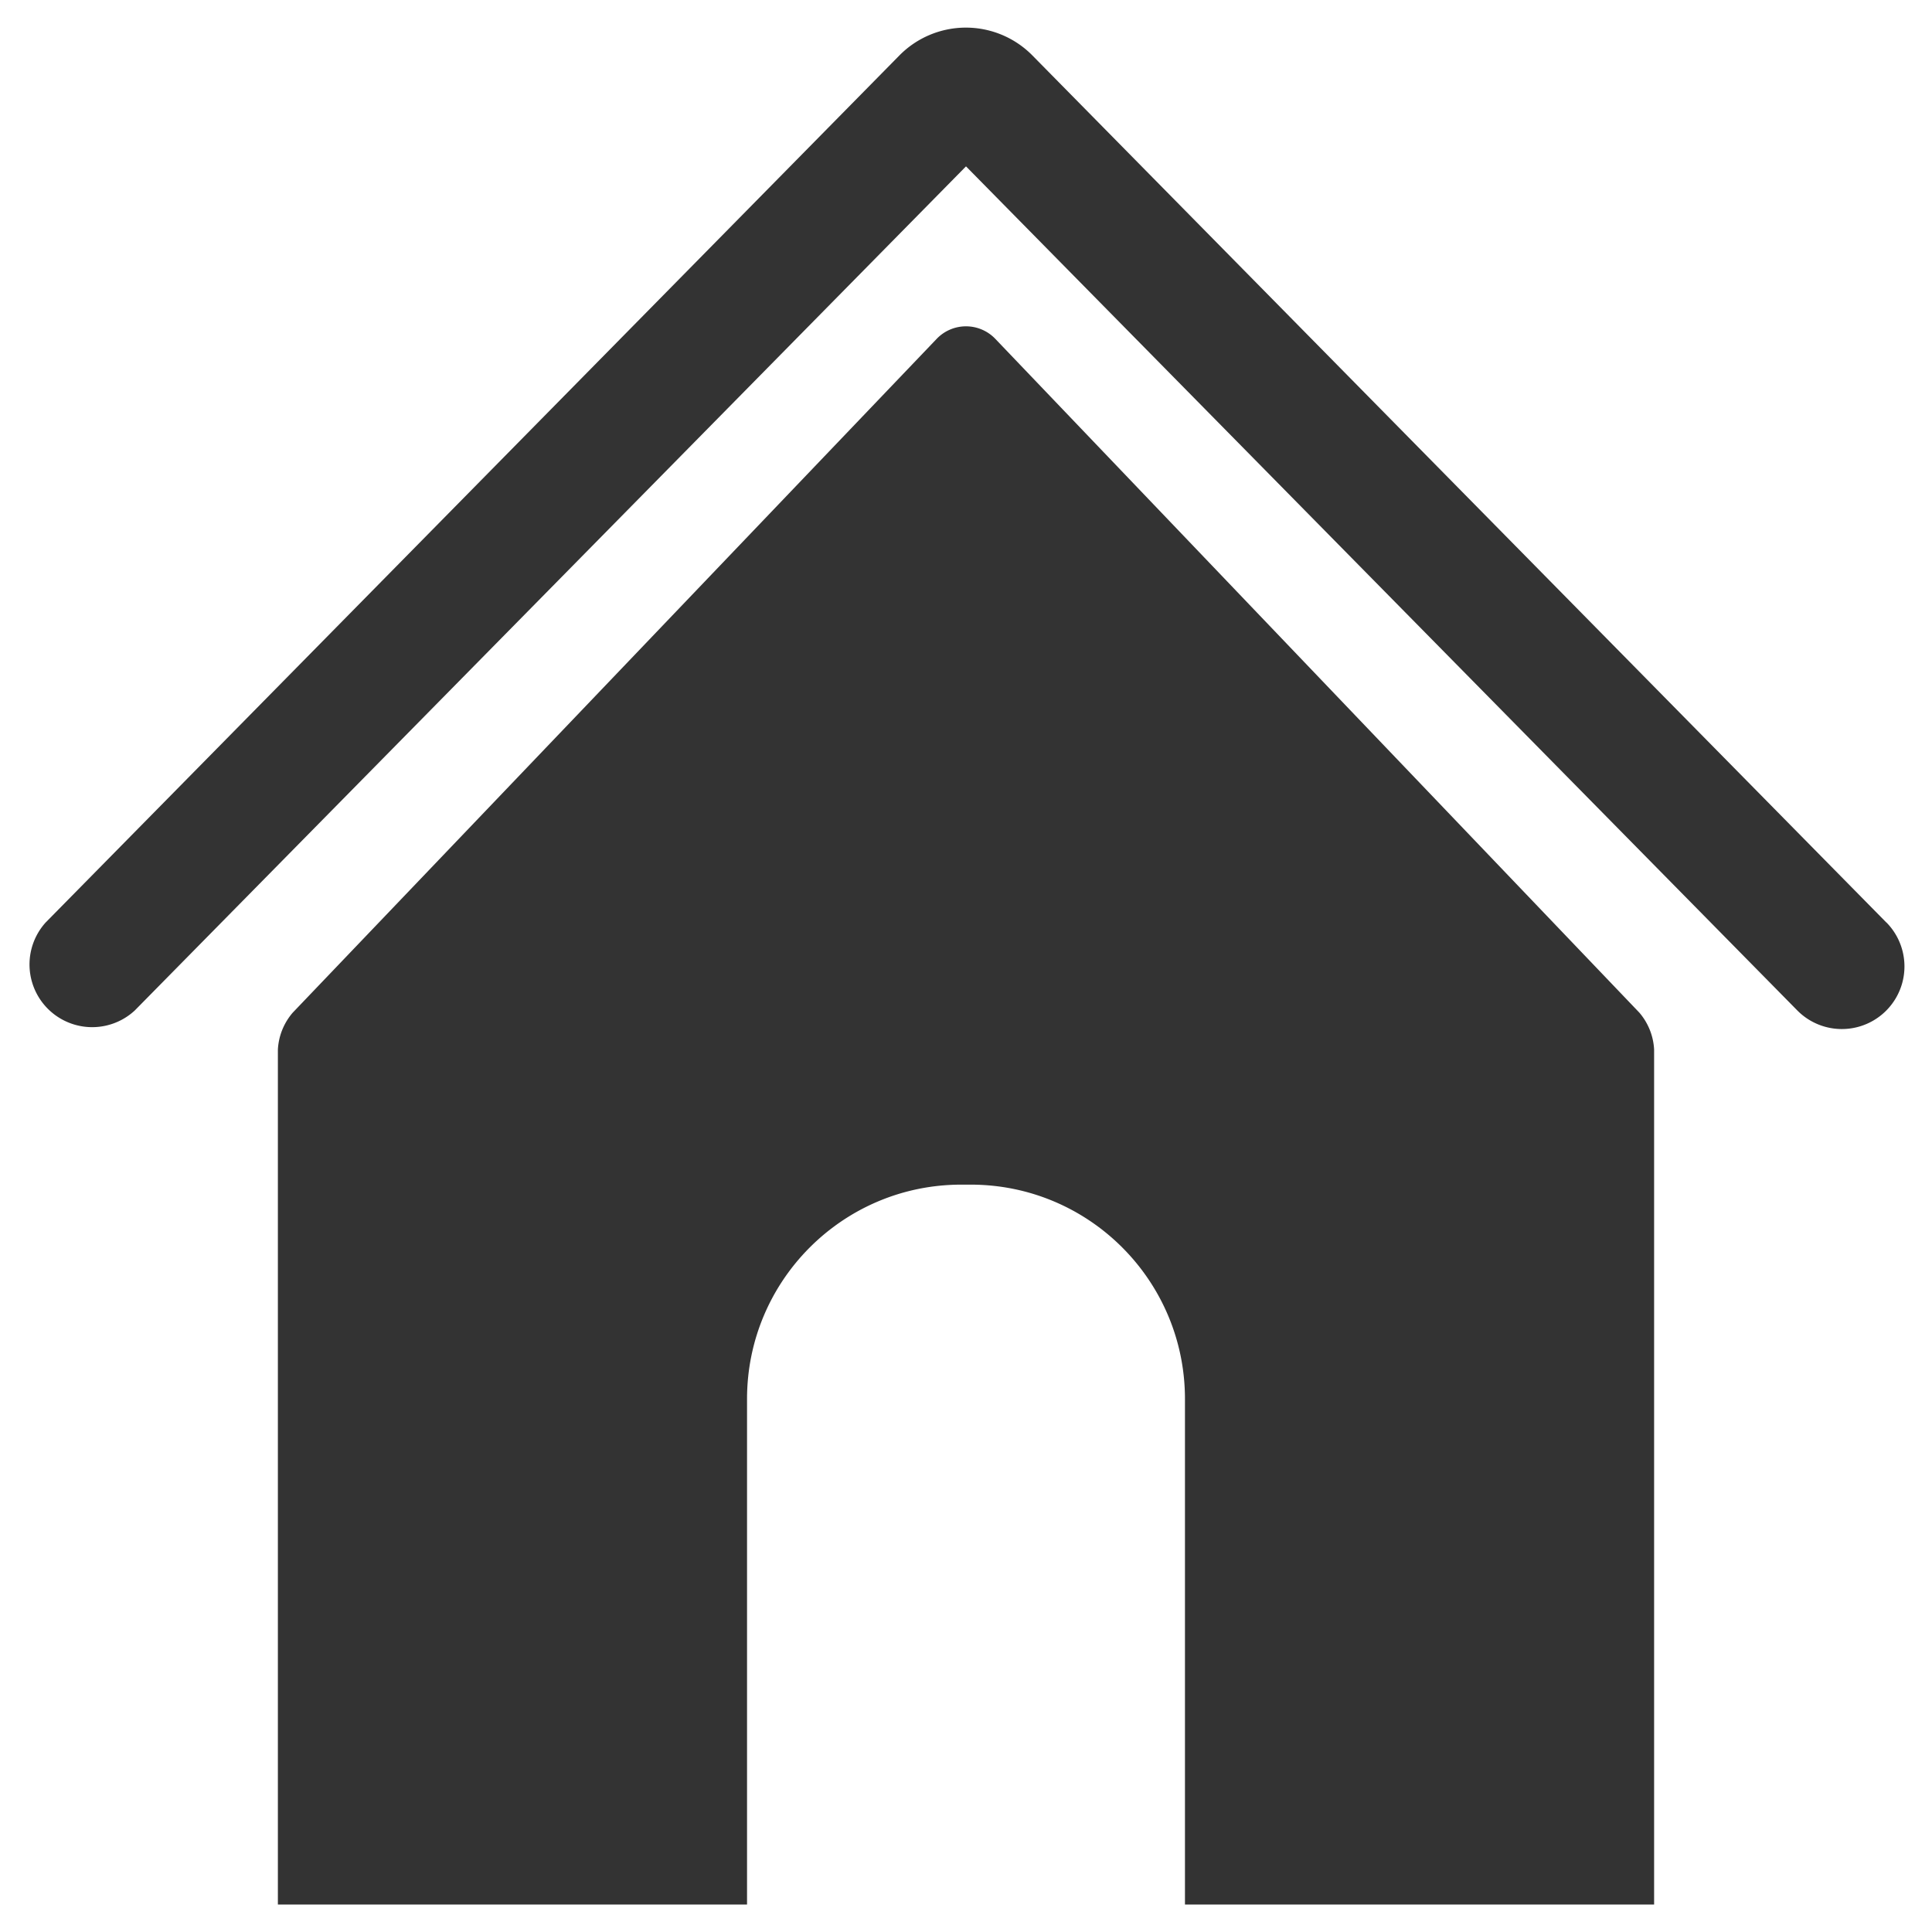 <?xml version="1.0" standalone="no"?><!DOCTYPE svg PUBLIC "-//W3C//DTD SVG 1.1//EN" "http://www.w3.org/Graphics/SVG/1.1/DTD/svg11.dtd"><svg class="icon" width="200px" height="200.00px" viewBox="0 0 1024 1024" version="1.1" xmlns="http://www.w3.org/2000/svg"><path fill="#333333" d="M527.701 179.769a21.504 21.504 0 0 0-31.403 0L155.136 536.747a32.597 32.597 0 0 0-7.851 19.57v453.12H395.947v-267.947c0-62.748 50.859-113.607 113.55-113.607h5.006c62.692 0 113.55 50.859 113.55 113.607v267.947h248.661V556.26a32.654 32.654 0 0 0-7.851-19.57L527.701 179.769z m472.121 309.191L547.271 29.468a49.493 49.493 0 0 0-70.656 0L24.178 488.96a33.223 33.223 0 0 0 47.218 46.649L512 88.178l440.604 447.374a33.109 33.109 0 1 0 47.218-46.649z"  /></svg>